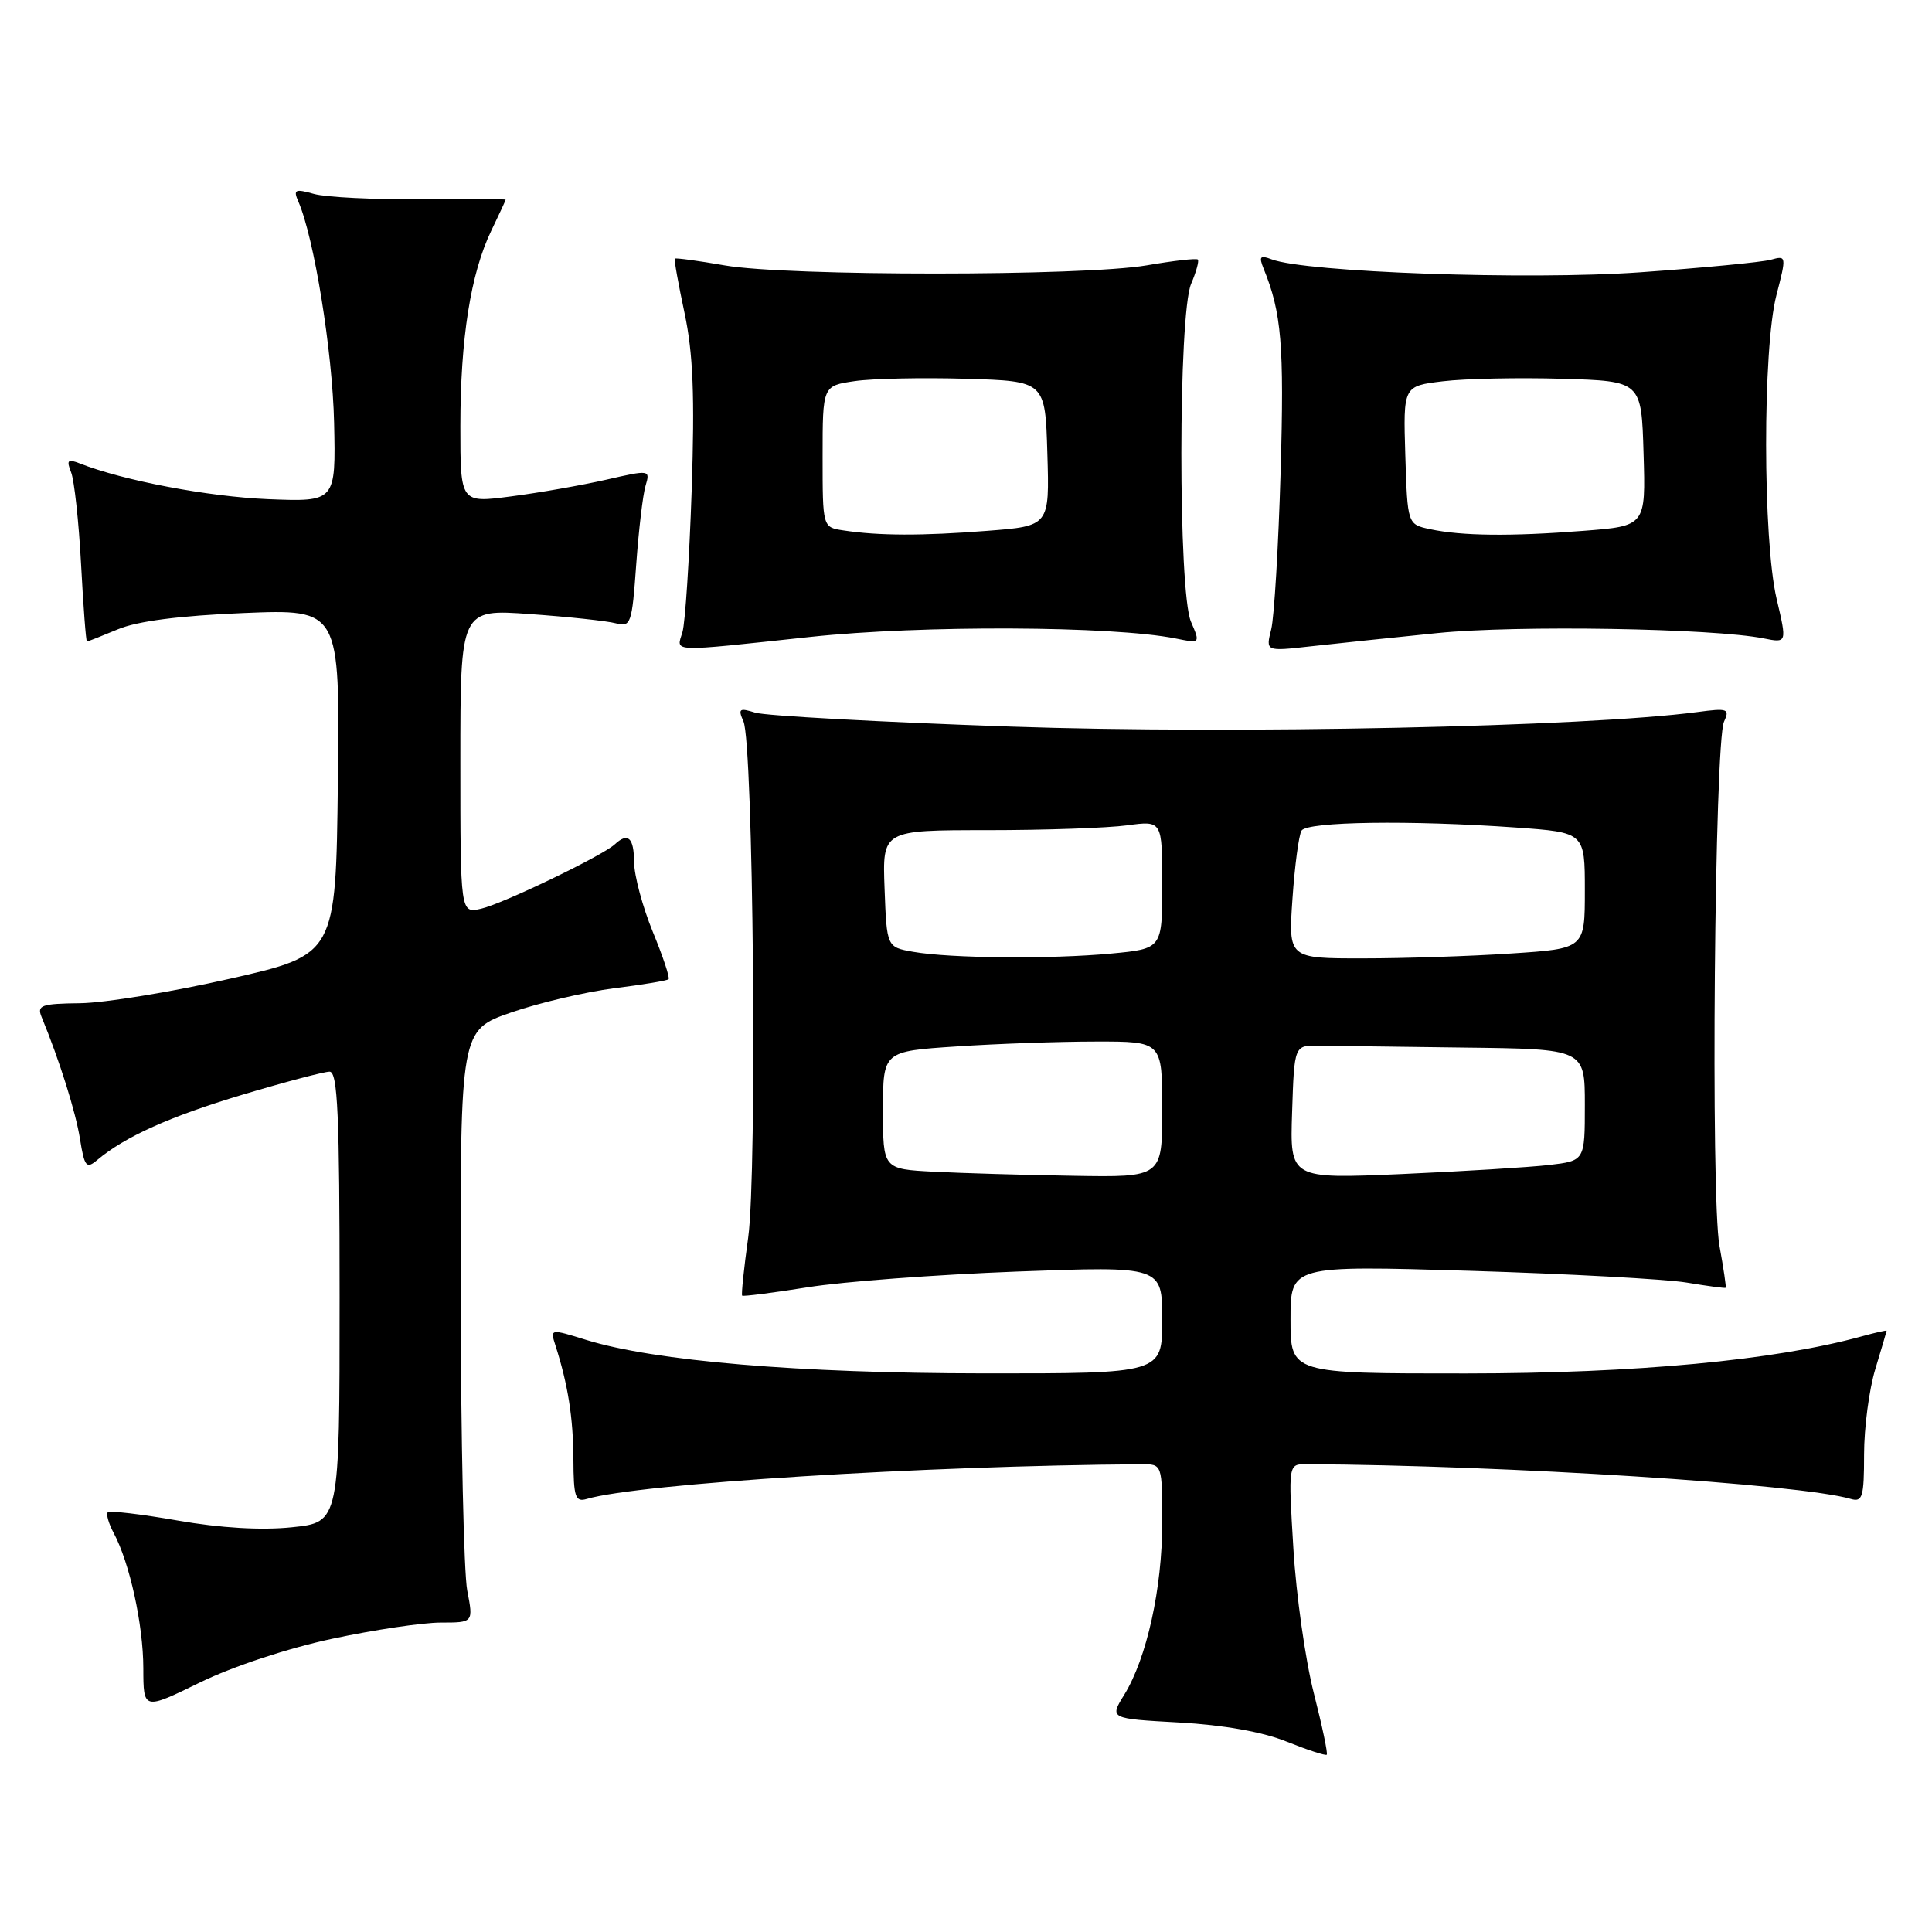 <?xml version="1.0" encoding="UTF-8" standalone="no"?>
<!DOCTYPE svg PUBLIC "-//W3C//DTD SVG 1.1//EN" "http://www.w3.org/Graphics/SVG/1.1/DTD/svg11.dtd" >
<svg xmlns="http://www.w3.org/2000/svg" xmlns:xlink="http://www.w3.org/1999/xlink" version="1.1" viewBox="0 0 256 256">
 <g >
 <path fill="currentColor"
d=" M 174.08 224.32 C 172.97 219.96 171.75 211.36 171.38 205.20 C 170.70 194.00 170.70 194.00 173.10 194.01 C 199.64 194.16 238.53 196.64 245.25 198.62 C 246.79 199.07 247.00 198.36 247.00 192.73 C 247.00 189.20 247.67 184.11 248.49 181.41 C 249.31 178.71 249.98 176.42 249.99 176.33 C 250.00 176.24 248.52 176.57 246.71 177.07 C 235.20 180.25 216.73 181.98 194.25 181.99 C 171.00 182.00 171.00 182.00 171.00 174.84 C 171.00 167.68 171.00 167.68 194.75 168.39 C 207.81 168.79 220.75 169.49 223.50 169.95 C 226.25 170.41 228.57 170.72 228.66 170.64 C 228.75 170.56 228.38 168.07 227.84 165.09 C 226.66 158.63 227.19 98.35 228.44 95.63 C 229.23 93.92 228.94 93.81 224.90 94.35 C 210.18 96.31 163.70 97.30 134.00 96.28 C 116.67 95.68 101.41 94.85 100.08 94.43 C 97.96 93.77 97.77 93.91 98.51 95.59 C 99.82 98.53 100.34 155.36 99.14 163.97 C 98.57 168.08 98.21 171.54 98.34 171.68 C 98.47 171.81 102.39 171.31 107.04 170.57 C 111.69 169.82 124.16 168.89 134.75 168.49 C 154.00 167.77 154.00 167.77 154.00 174.88 C 154.00 182.00 154.00 182.00 130.25 181.98 C 105.80 181.96 86.75 180.35 77.69 177.55 C 72.89 176.06 72.89 176.06 73.60 178.28 C 75.26 183.46 75.95 187.85 75.98 193.32 C 76.00 198.38 76.23 199.07 77.75 198.62 C 84.67 196.58 122.45 194.21 151.25 194.02 C 154.00 194.00 154.00 194.00 154.00 201.79 C 154.00 210.45 151.95 219.73 148.97 224.56 C 147.01 227.73 147.01 227.73 156.25 228.24 C 162.14 228.57 167.32 229.49 170.50 230.78 C 173.25 231.88 175.64 232.66 175.80 232.51 C 175.97 232.36 175.19 228.67 174.08 224.32 Z  M 44.05 217.14 C 49.56 215.96 56.02 215.00 58.40 215.00 C 62.73 215.00 62.73 215.00 61.91 210.75 C 61.46 208.41 61.07 190.75 61.04 171.49 C 61.00 136.49 61.00 136.49 67.75 134.15 C 71.46 132.87 77.59 131.43 81.37 130.95 C 85.15 130.48 88.39 129.94 88.59 129.75 C 88.78 129.55 87.84 126.72 86.49 123.45 C 85.15 120.18 84.04 116.04 84.02 114.25 C 84.00 110.98 83.21 110.25 81.45 111.89 C 79.82 113.40 66.64 119.75 63.75 120.41 C 61.00 121.04 61.00 121.04 61.00 100.87 C 61.00 80.70 61.00 80.70 70.25 81.37 C 75.34 81.73 80.45 82.28 81.60 82.59 C 83.59 83.12 83.74 82.68 84.30 74.83 C 84.63 70.25 85.18 65.54 85.54 64.36 C 86.17 62.25 86.11 62.24 80.34 63.56 C 77.13 64.29 71.46 65.29 67.75 65.77 C 61.00 66.66 61.00 66.66 61.00 56.51 C 61.00 44.87 62.37 36.22 65.10 30.56 C 66.14 28.40 67.00 26.55 67.00 26.46 C 67.00 26.37 61.94 26.34 55.75 26.40 C 49.56 26.45 43.21 26.14 41.62 25.70 C 39.09 24.99 38.84 25.11 39.53 26.70 C 41.62 31.48 44.06 46.58 44.27 56.00 C 44.50 66.50 44.50 66.50 35.50 66.14 C 27.58 65.81 16.33 63.68 10.58 61.41 C 8.97 60.78 8.78 60.97 9.42 62.58 C 9.84 63.63 10.44 69.11 10.74 74.75 C 11.04 80.39 11.39 85.00 11.52 85.00 C 11.65 85.00 13.50 84.27 15.63 83.38 C 18.20 82.30 23.80 81.58 32.27 81.23 C 45.04 80.71 45.04 80.71 44.77 103.61 C 44.50 126.50 44.50 126.50 30.50 129.68 C 22.80 131.43 13.86 132.89 10.64 132.93 C 5.47 132.99 4.87 133.20 5.51 134.75 C 7.88 140.49 10.03 147.33 10.60 150.93 C 11.19 154.61 11.45 154.92 12.88 153.71 C 16.56 150.61 22.50 147.94 32.14 145.05 C 37.75 143.37 42.95 142.00 43.67 142.00 C 44.75 142.00 45.00 147.73 45.00 171.86 C 45.00 201.72 45.00 201.72 38.68 202.37 C 34.64 202.79 29.20 202.47 23.55 201.48 C 18.69 200.63 14.53 200.14 14.28 200.39 C 14.04 200.63 14.39 201.86 15.06 203.12 C 17.18 207.07 18.98 215.28 18.99 221.05 C 19.00 226.60 19.00 226.60 26.51 222.93 C 30.88 220.80 38.21 218.38 44.05 217.14 Z  M 107.41 84.39 C 122.11 82.82 147.43 82.93 155.77 84.60 C 159.05 85.26 159.05 85.26 157.81 82.38 C 156.10 78.43 156.12 41.65 157.83 37.61 C 158.51 36.02 158.90 34.57 158.72 34.39 C 158.53 34.20 155.48 34.55 151.94 35.16 C 143.54 36.60 104.34 36.61 96.06 35.17 C 92.52 34.55 89.53 34.15 89.42 34.27 C 89.30 34.40 89.89 37.65 90.71 41.50 C 91.84 46.83 92.07 52.44 91.65 65.00 C 91.34 74.08 90.80 82.51 90.43 83.75 C 89.63 86.46 88.42 86.42 107.41 84.39 Z  M 190.50 83.88 C 201.01 82.82 226.98 83.25 233.69 84.59 C 236.79 85.21 236.79 85.21 235.41 79.35 C 233.57 71.53 233.55 46.19 235.38 39.13 C 236.73 33.91 236.72 33.84 234.63 34.42 C 233.46 34.74 225.68 35.49 217.34 36.08 C 202.50 37.13 173.01 36.09 168.49 34.36 C 166.97 33.78 166.79 33.99 167.43 35.58 C 169.82 41.43 170.17 45.71 169.69 62.46 C 169.40 72.38 168.84 81.81 168.44 83.40 C 167.71 86.31 167.71 86.31 173.60 85.65 C 176.85 85.29 184.45 84.49 190.50 83.88 Z  M 123.75 155.26 C 117.00 154.91 117.00 154.91 117.00 147.11 C 117.00 139.30 117.00 139.30 126.75 138.66 C 132.11 138.30 140.44 138.01 145.25 138.01 C 154.00 138.00 154.00 138.00 154.00 147.00 C 154.00 156.00 154.00 156.00 142.25 155.80 C 135.79 155.70 127.46 155.45 123.75 155.26 Z  M 171.21 147.36 C 171.50 138.50 171.50 138.50 174.75 138.56 C 176.54 138.59 185.20 138.70 194.00 138.81 C 210.00 139.00 210.00 139.00 210.00 146.41 C 210.00 153.81 210.00 153.81 205.25 154.37 C 202.64 154.67 193.84 155.21 185.71 155.57 C 170.92 156.21 170.92 156.21 171.21 147.36 Z  M 121.00 126.12 C 117.50 125.50 117.50 125.50 117.21 117.75 C 116.92 110.00 116.92 110.00 130.82 110.00 C 138.46 110.00 146.81 109.71 149.36 109.36 C 154.00 108.73 154.00 108.73 154.00 117.22 C 154.00 125.71 154.00 125.71 147.25 126.35 C 139.25 127.10 125.92 126.99 121.00 126.12 Z  M 171.26 119.06 C 171.56 114.70 172.10 110.65 172.46 110.06 C 173.21 108.86 186.85 108.66 200.85 109.65 C 210.00 110.30 210.00 110.30 210.00 118.00 C 210.00 125.70 210.00 125.70 200.25 126.34 C 194.89 126.70 186.05 126.99 180.61 126.99 C 170.71 127.00 170.71 127.00 171.26 119.06 Z  M 111.75 70.28 C 109.00 69.87 109.00 69.87 109.00 60.49 C 109.00 51.12 109.00 51.12 113.25 50.50 C 115.59 50.16 122.22 50.02 128.00 50.19 C 138.50 50.50 138.50 50.50 138.78 60.10 C 139.07 69.70 139.07 69.70 130.78 70.34 C 122.18 71.01 116.45 71.00 111.75 70.28 Z  M 189.50 70.12 C 186.50 69.48 186.50 69.48 186.21 60.32 C 185.93 51.15 185.93 51.15 191.21 50.52 C 194.12 50.17 201.22 50.02 207.00 50.19 C 217.50 50.50 217.50 50.50 217.78 60.10 C 218.07 69.70 218.07 69.70 209.78 70.34 C 200.16 71.09 193.72 71.02 189.50 70.12 Z "/>
</g>
</svg>